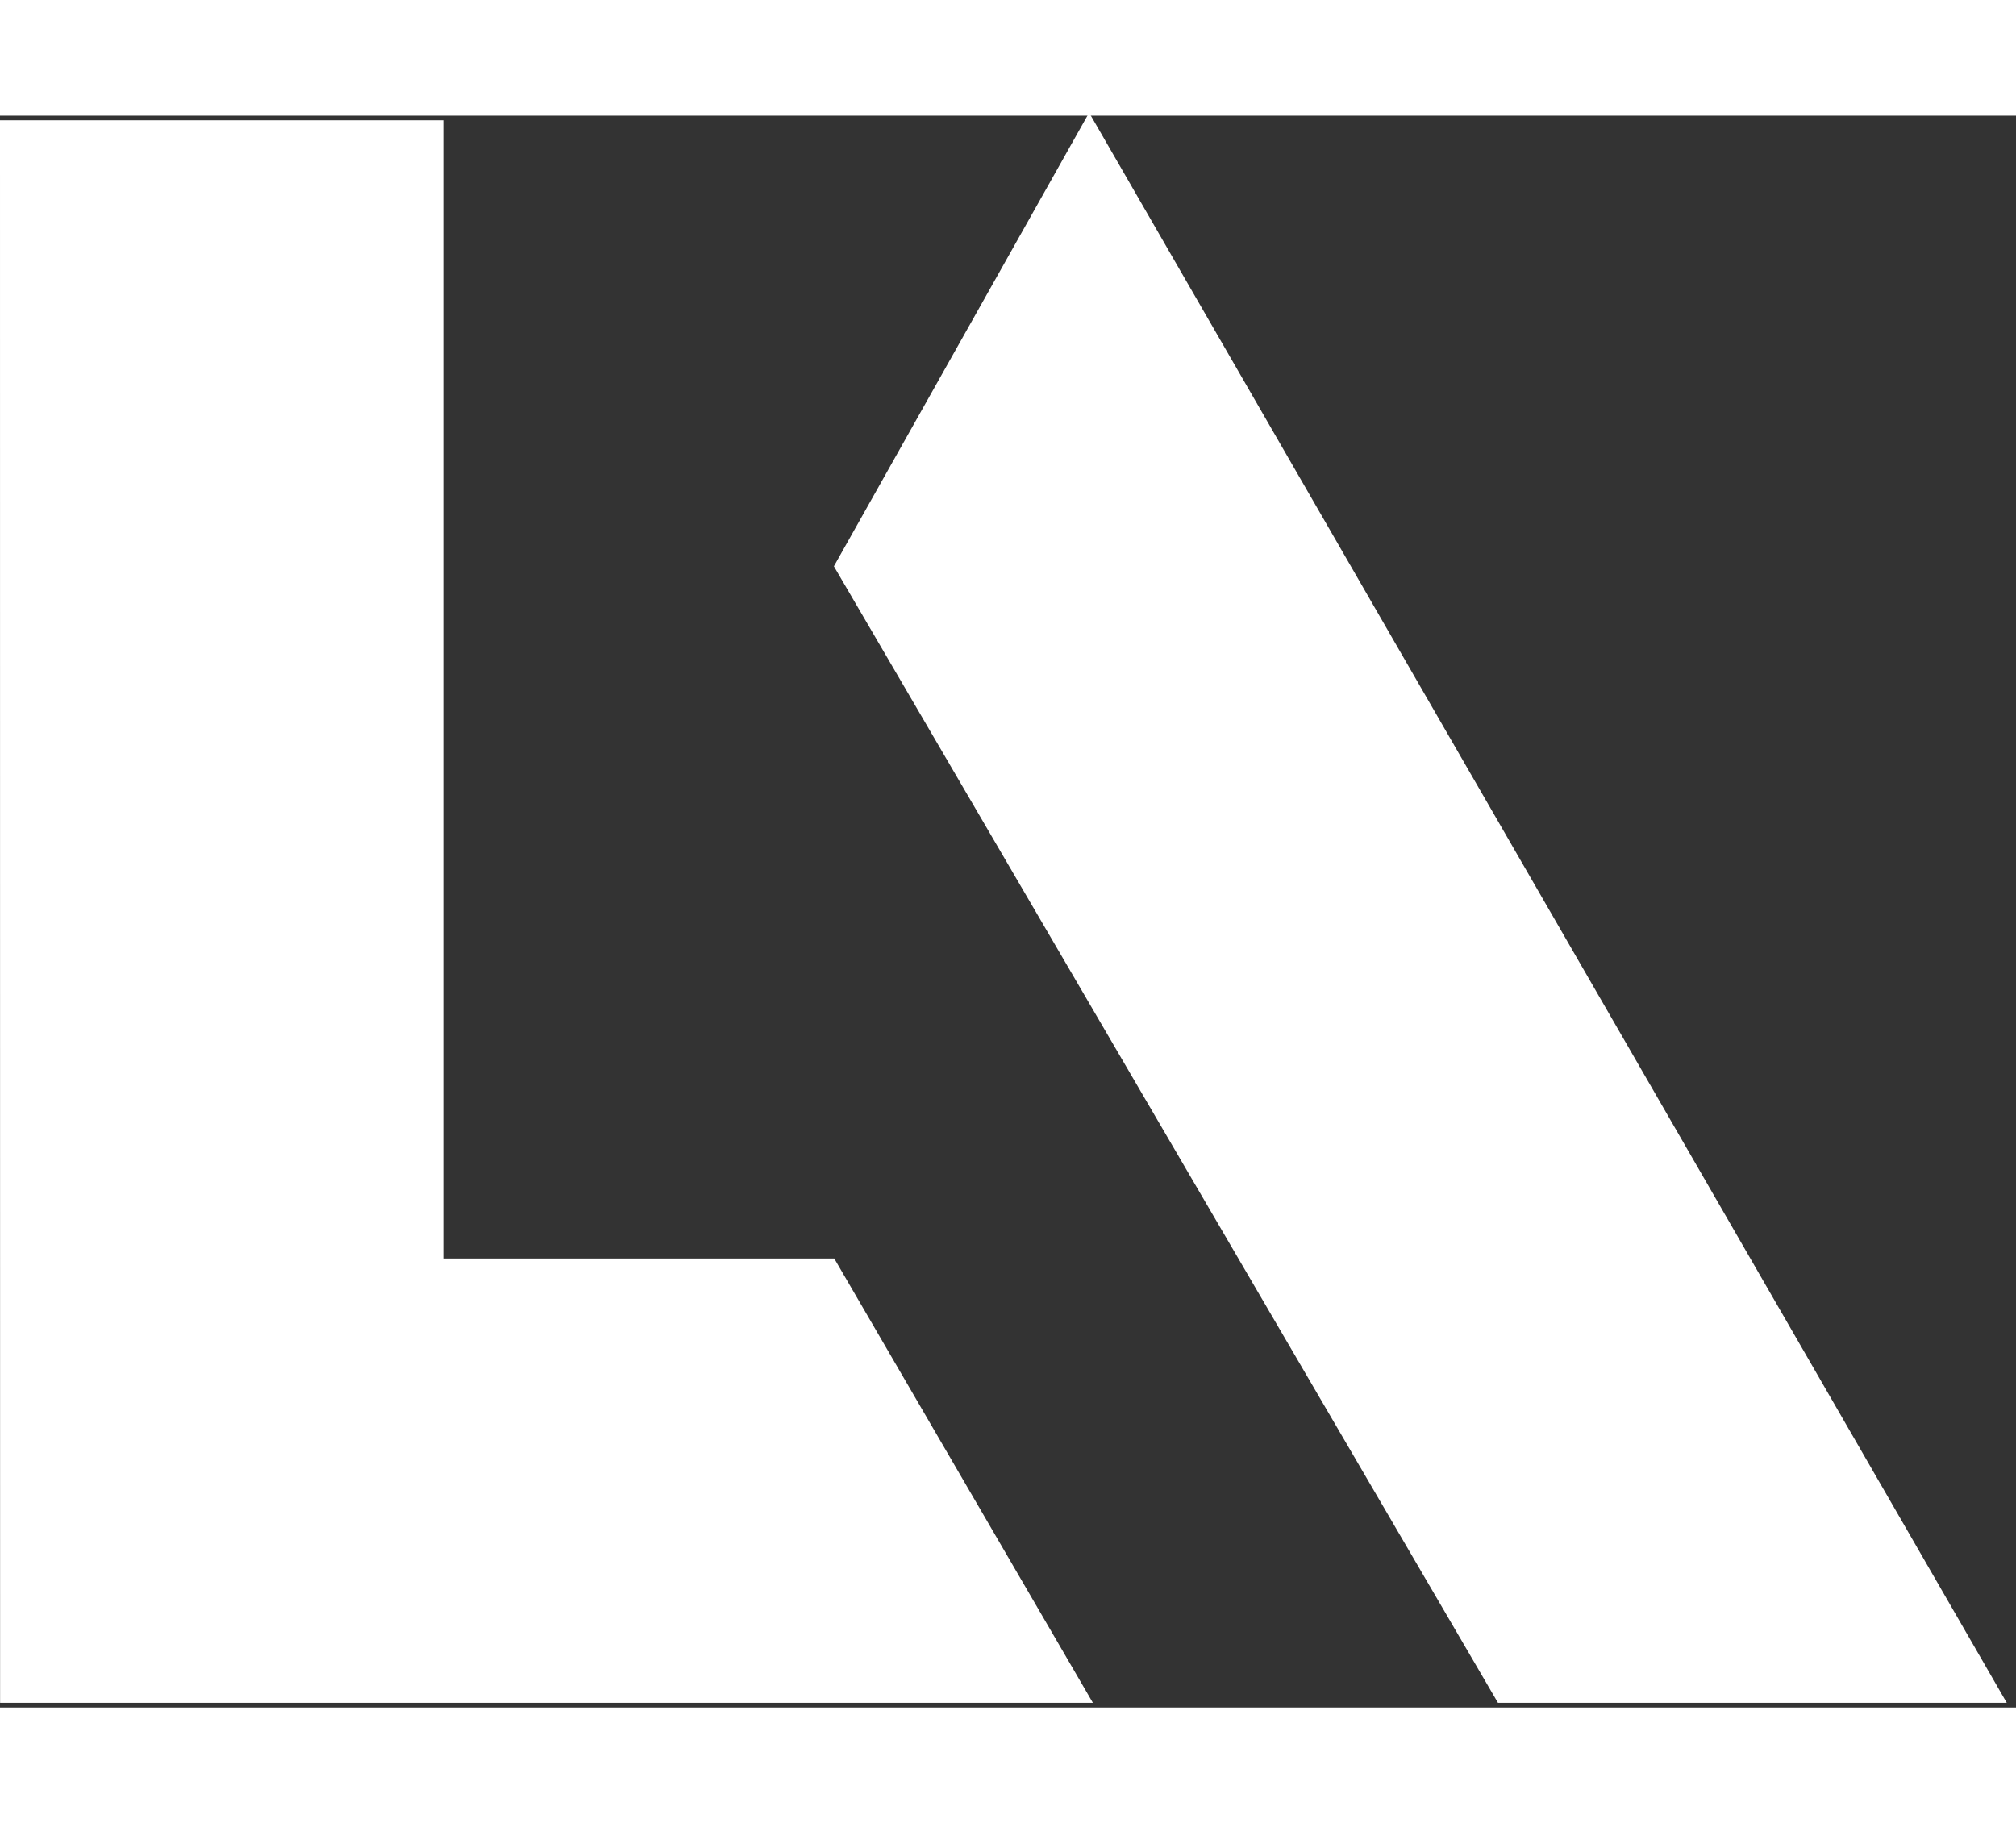 <?xml version="1.0" encoding="utf-8"?>
<!-- Generator: Adobe Illustrator 28.2.0, SVG Export Plug-In . SVG Version: 6.00 Build 0)  -->
<svg version="1.1" id="Layer_1" xmlns="http://www.w3.org/2000/svg" xmlns:xlink="http://www.w3.org/1999/xlink" x="0px" y="0px"
	width="178" height="161" viewBox="0 0 214 169" enable-background="new 0 0 214 169" xml:space="preserve">
<rect x="0" y="0" width="214" height="169" fill="#333333" stroke="none"/>
<g>
	<path fill="#FFFFFF" d="M0,0.49c15.45,0,30.91,0,47.05,0c0,40.25,0,80.38,0,120.84c14.27,0,27.87,0,41.51,0
		c9.24,15.88,18.35,31.52,27.45,47.17c-38.5,0-77,0-116,0C0,112.5,0,56.49,0,0.49z"/>
	<path fill="#FFFFFF" d="M159.01,168.5c-23.47-40.18-46.95-80.36-70.49-120.66c8.91-15.83,17.69-31.45,27.09-48.16
		c32.77,56.79,65.09,112.81,97.41,168.82C195.01,168.5,177.01,168.5,159.01,168.5z"/>
</g>
</svg>
